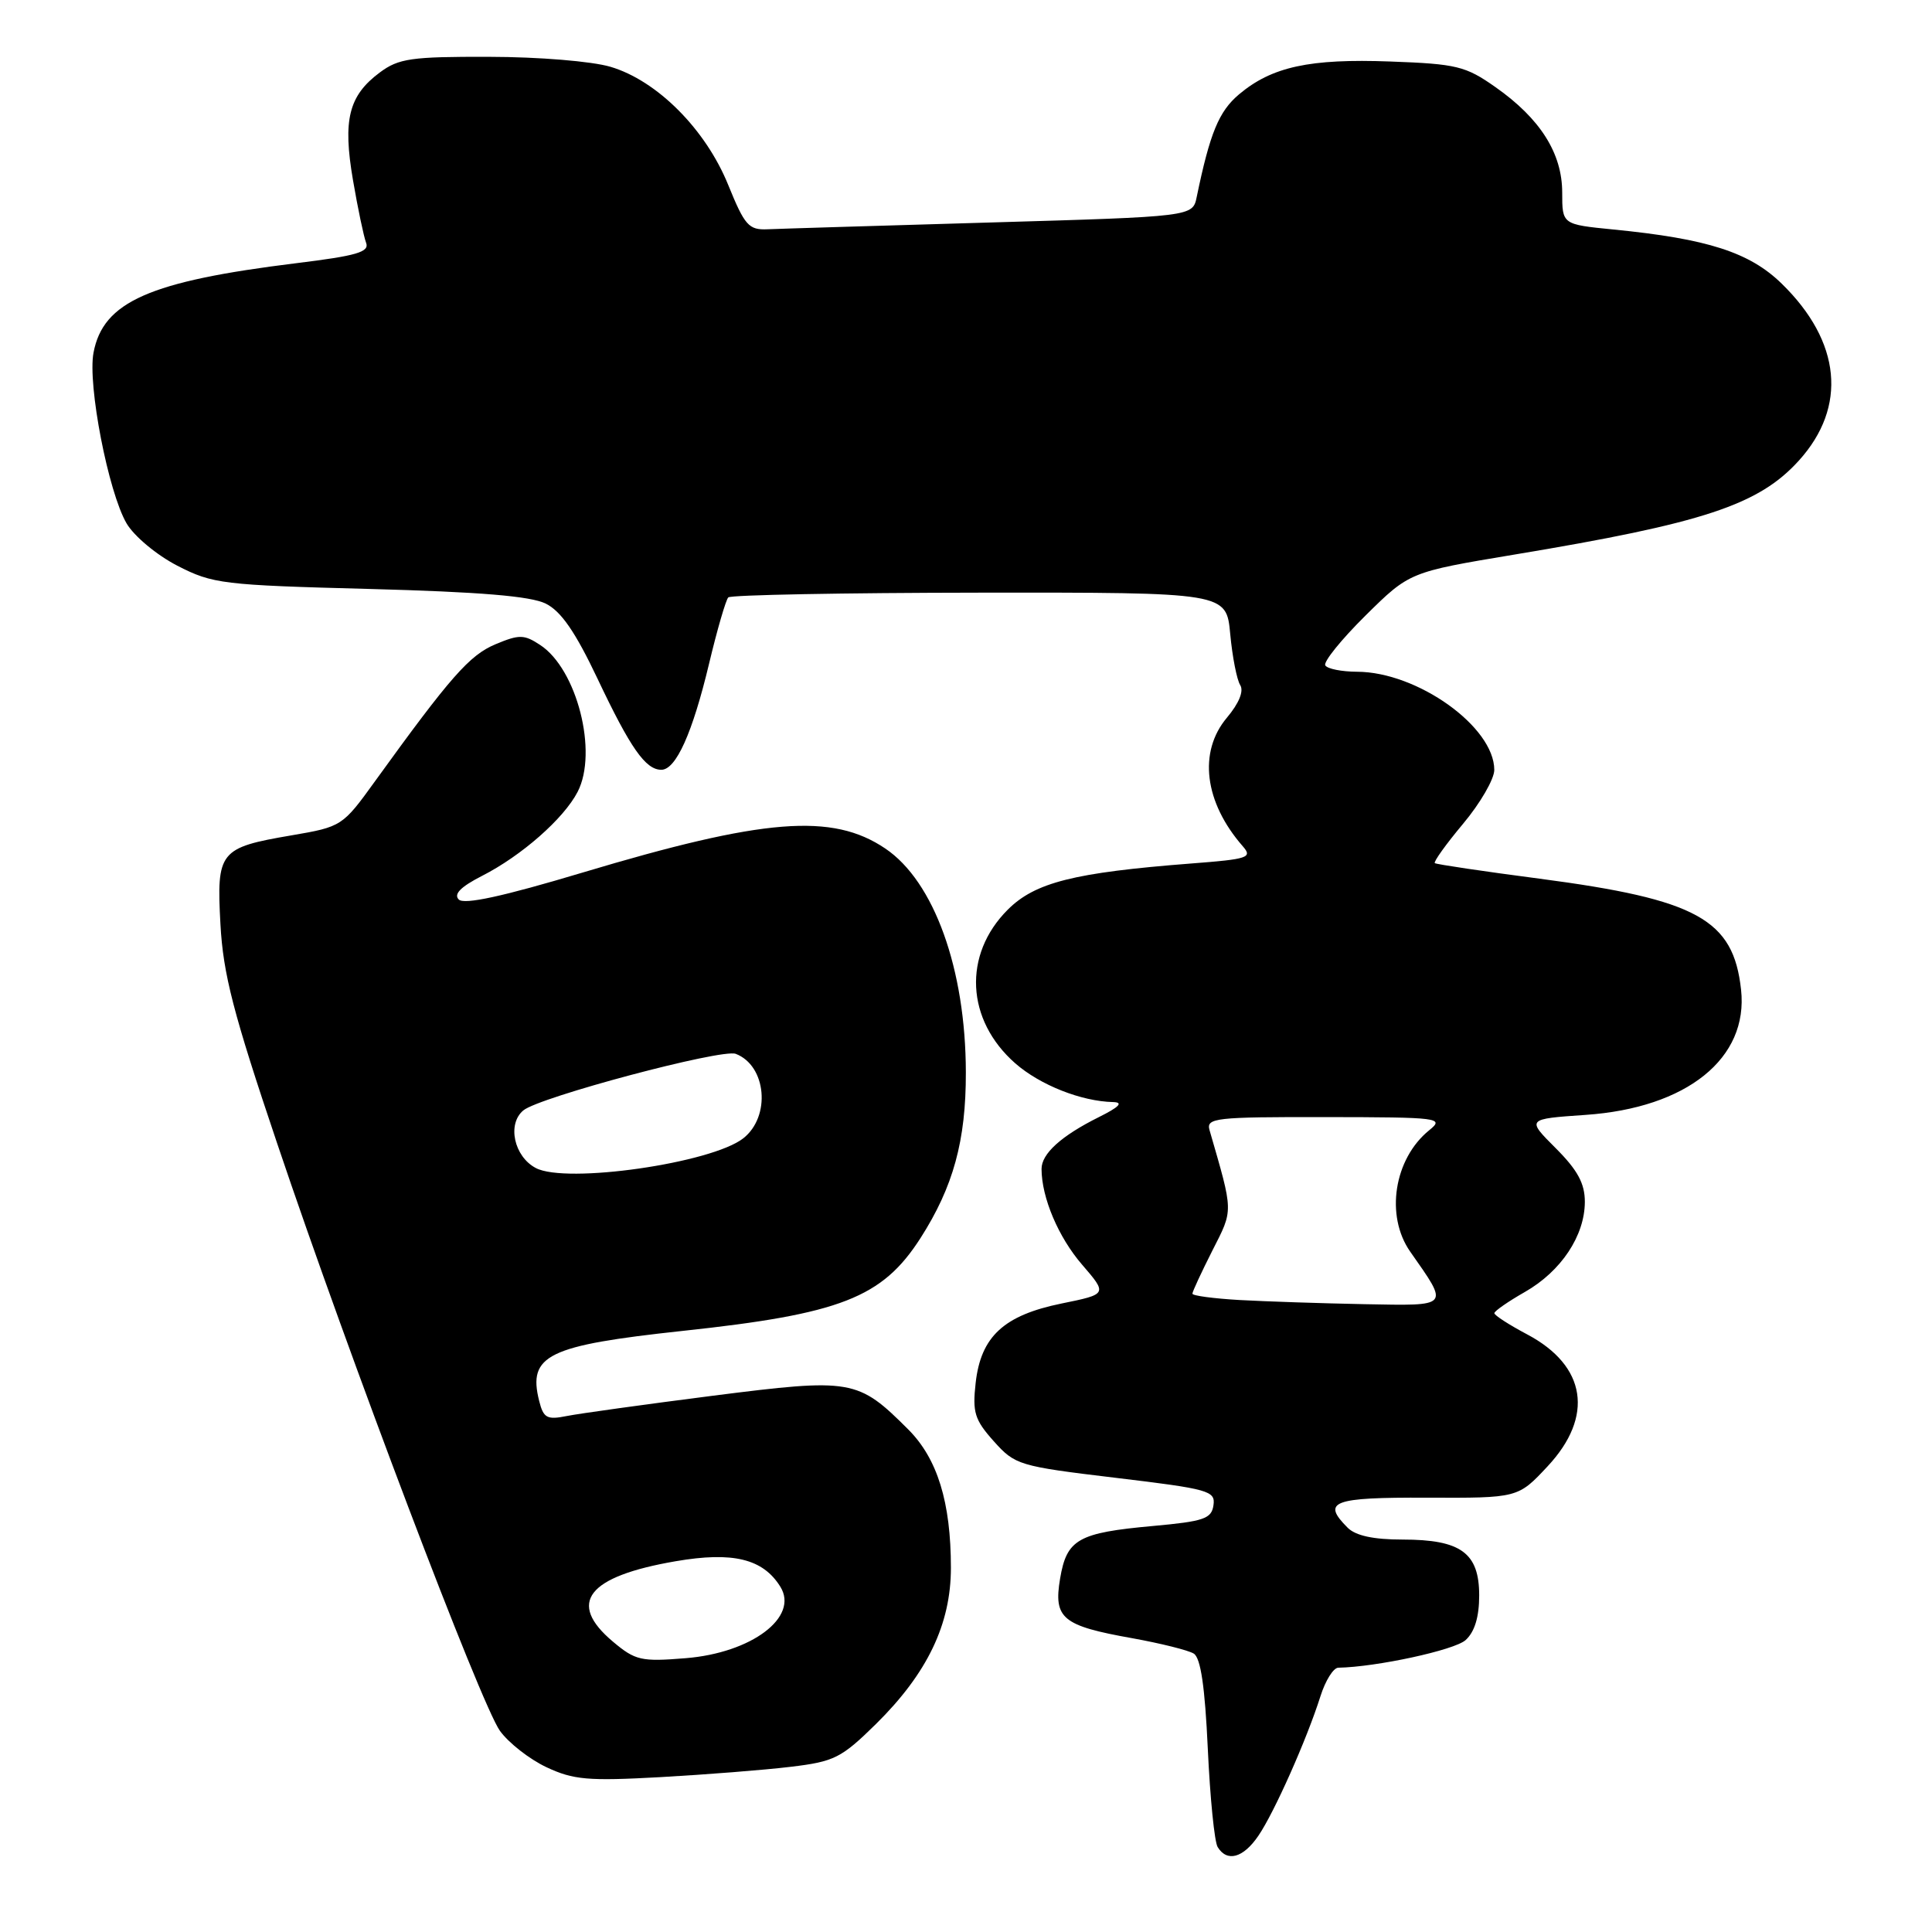 <?xml version="1.0" encoding="UTF-8" standalone="no"?>
<!DOCTYPE svg PUBLIC "-//W3C//DTD SVG 1.1//EN" "http://www.w3.org/Graphics/SVG/1.1/DTD/svg11.dtd" >
<svg xmlns="http://www.w3.org/2000/svg" xmlns:xlink="http://www.w3.org/1999/xlink" version="1.1" viewBox="0 0 256 256">
 <g >
 <path fill="currentColor"
d=" M 166.74 243.25 C 168.84 240.18 173.15 230.50 174.97 224.75 C 175.62 222.69 176.68 220.99 177.33 220.98 C 182.37 220.89 192.73 218.65 194.20 217.32 C 195.40 216.23 196.00 214.26 196.00 211.40 C 196.00 205.77 193.58 204.00 185.85 204.00 C 181.99 204.00 179.63 203.49 178.57 202.43 C 175.09 198.95 176.54 198.40 189.07 198.45 C 201.14 198.50 201.14 198.50 205.07 194.29 C 211.24 187.68 210.21 180.98 202.37 176.82 C 199.97 175.55 198.00 174.28 198.01 174.00 C 198.01 173.73 199.83 172.46 202.06 171.19 C 206.86 168.45 209.99 163.74 210.00 159.25 C 210.00 156.81 209.04 155.04 206.13 152.13 C 202.27 148.27 202.27 148.27 210.09 147.73 C 223.53 146.81 231.70 140.23 230.70 131.14 C 229.68 121.82 224.90 119.18 204.00 116.43 C 196.57 115.46 190.33 114.53 190.12 114.37 C 189.92 114.21 191.60 111.86 193.87 109.15 C 196.14 106.44 198.00 103.23 198.00 102.02 C 198.00 96.31 187.81 89.03 179.81 89.01 C 177.78 89.00 175.89 88.63 175.61 88.17 C 175.32 87.72 177.72 84.75 180.93 81.57 C 186.77 75.80 186.77 75.80 200.63 73.49 C 225.75 69.32 233.04 66.91 238.37 61.02 C 244.80 53.90 243.96 45.27 236.09 37.59 C 231.83 33.43 226.27 31.64 213.78 30.41 C 207.00 29.74 207.00 29.74 207.00 25.52 C 207.00 20.31 204.09 15.71 198.15 11.54 C 194.20 8.76 193.02 8.47 184.23 8.15 C 173.54 7.75 168.53 8.84 164.18 12.50 C 161.51 14.75 160.33 17.60 158.57 26.10 C 158.04 28.70 158.04 28.70 131.27 29.48 C 116.55 29.91 103.25 30.31 101.71 30.38 C 99.21 30.49 98.68 29.89 96.49 24.50 C 93.50 17.13 87.07 10.68 80.89 8.85 C 78.42 8.12 71.41 7.54 64.83 7.53 C 54.50 7.50 52.83 7.74 50.33 9.60 C 46.20 12.67 45.40 15.87 46.77 23.86 C 47.41 27.61 48.20 31.35 48.51 32.17 C 48.98 33.39 47.28 33.89 39.29 34.87 C 19.80 37.27 13.66 39.98 12.39 46.74 C 11.59 50.98 14.35 65.20 16.77 69.35 C 17.77 71.05 20.75 73.54 23.50 74.96 C 28.19 77.37 29.49 77.53 48.97 78.04 C 63.60 78.43 70.31 78.99 72.31 79.98 C 74.35 80.99 76.24 83.74 79.18 89.94 C 83.53 99.13 85.54 102.00 87.63 102.00 C 89.57 102.00 91.76 97.13 93.96 87.92 C 95.03 83.43 96.18 79.49 96.50 79.16 C 96.83 78.83 111.82 78.55 129.80 78.53 C 162.50 78.50 162.50 78.50 163.01 84.00 C 163.29 87.03 163.89 90.07 164.33 90.77 C 164.84 91.57 164.18 93.18 162.57 95.10 C 158.75 99.64 159.58 106.31 164.68 112.14 C 165.99 113.64 165.40 113.84 157.81 114.42 C 142.33 115.62 137.15 116.92 133.53 120.54 C 127.57 126.50 127.99 135.15 134.53 140.90 C 137.81 143.77 143.28 145.94 147.50 146.03 C 148.89 146.07 148.31 146.68 145.59 148.03 C 140.60 150.52 138.00 152.88 138.01 154.90 C 138.02 158.70 140.25 163.95 143.38 167.57 C 146.75 171.48 146.75 171.48 140.67 172.72 C 133.02 174.28 129.97 177.09 129.28 183.24 C 128.84 187.14 129.14 188.13 131.68 190.97 C 134.51 194.13 134.99 194.28 147.84 195.82 C 160.19 197.30 161.07 197.54 160.79 199.45 C 160.54 201.24 159.52 201.59 152.78 202.20 C 142.86 203.10 141.35 203.95 140.47 209.16 C 139.58 214.45 140.75 215.42 150.02 217.07 C 153.78 217.75 157.45 218.66 158.18 219.11 C 159.10 219.68 159.66 223.51 160.04 231.72 C 160.34 238.20 160.92 244.07 161.35 244.75 C 162.60 246.78 164.74 246.19 166.74 243.25 Z  M 104.78 234.11 C 110.55 233.42 111.48 232.95 116.07 228.44 C 122.87 221.73 126.00 215.22 126.00 207.75 C 126.00 199.06 124.22 193.28 120.34 189.40 C 113.66 182.73 112.90 182.60 94.47 184.94 C 85.48 186.09 76.76 187.30 75.10 187.63 C 72.47 188.16 72.01 187.90 71.44 185.62 C 69.92 179.56 72.57 178.28 90.46 176.35 C 111.39 174.11 116.89 171.96 121.96 164.07 C 126.32 157.26 128.00 151.14 127.98 142.09 C 127.96 128.42 123.77 116.78 117.30 112.43 C 110.28 107.69 101.24 108.41 77.16 115.63 C 66.62 118.79 61.50 119.90 60.79 119.19 C 60.08 118.48 61.04 117.51 63.85 116.07 C 69.10 113.40 74.71 108.47 76.54 104.92 C 79.26 99.66 76.45 88.65 71.57 85.46 C 69.45 84.06 68.80 84.05 65.65 85.37 C 62.21 86.81 59.68 89.69 49.69 103.52 C 45.39 109.48 45.28 109.55 38.62 110.69 C 29.07 112.32 28.68 112.81 29.21 122.47 C 29.57 129.07 30.90 134.23 36.73 151.52 C 46.24 179.76 63.69 225.76 66.24 229.34 C 67.38 230.93 70.15 233.10 72.40 234.16 C 75.97 235.84 77.91 236.01 87.50 235.48 C 93.55 235.14 101.33 234.53 104.78 234.11 Z  M 164.25 172.26 C 160.81 172.06 158.00 171.69 158.00 171.42 C 158.00 171.15 159.19 168.59 160.64 165.72 C 163.45 160.19 163.46 160.78 160.27 149.75 C 159.81 148.13 160.99 148.00 175.63 148.02 C 190.82 148.04 191.41 148.12 189.37 149.77 C 184.71 153.55 183.53 161.09 186.86 165.85 C 192.04 173.25 192.24 173.02 180.79 172.81 C 175.13 172.70 167.69 172.45 164.25 172.26 Z  M 81.22 217.53 C 75.09 212.38 77.82 208.88 89.54 206.87 C 97.11 205.57 101.10 206.54 103.40 210.25 C 105.90 214.27 99.60 219.02 90.84 219.72 C 84.96 220.20 84.18 220.02 81.22 217.53 Z  M 71.00 154.77 C 68.11 153.25 67.17 148.93 69.35 147.13 C 71.47 145.37 95.65 138.93 97.49 139.64 C 101.56 141.20 102.17 147.94 98.49 150.83 C 94.29 154.13 75.03 156.90 71.00 154.77 Z "/>
</g>
</svg>